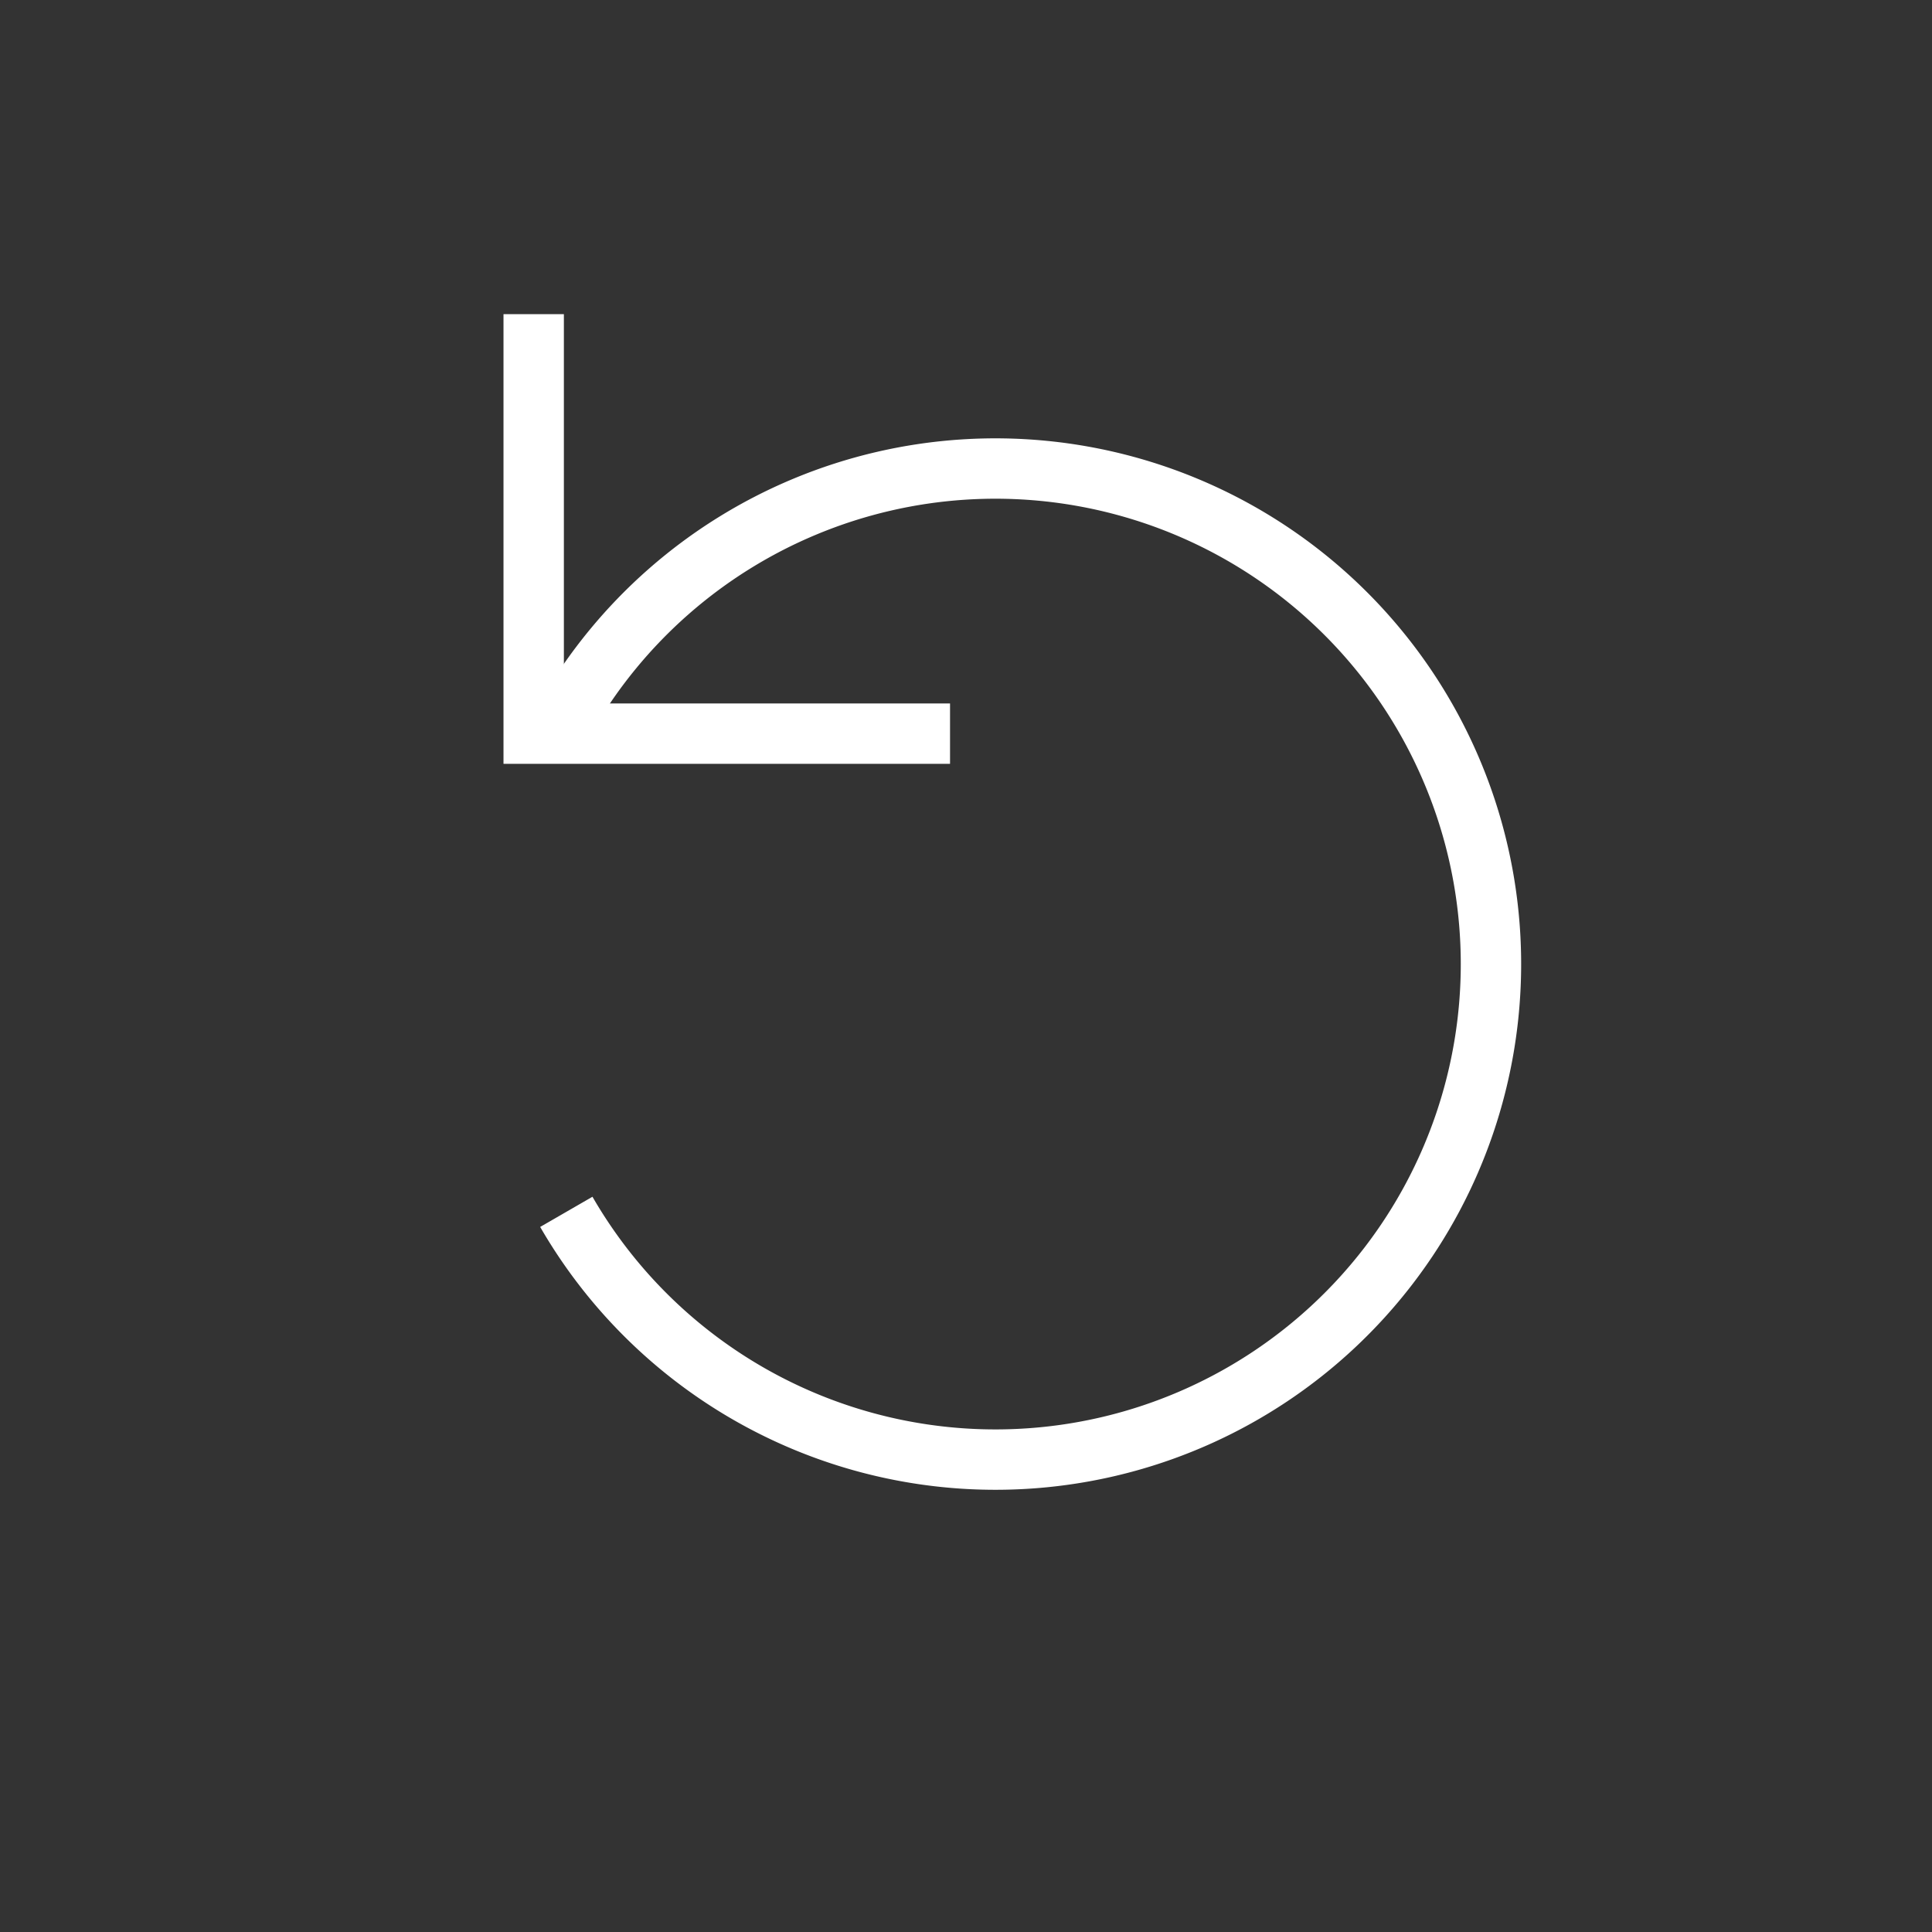<?xml version="1.0" encoding="UTF-8" standalone="no"?>
<!-- Created with Inkscape (http://www.inkscape.org/) -->

<svg
   xmlns:dc="http://purl.org/dc/elements/1.1/"
   xmlns:cc="http://creativecommons.org/ns#"
   xmlns:rdf="http://www.w3.org/1999/02/22-rdf-syntax-ns#"
   xmlns:svg="http://www.w3.org/2000/svg"
   xmlns="http://www.w3.org/2000/svg"
   xmlns:sodipodi="http://sodipodi.sourceforge.net/DTD/sodipodi-0.dtd"
   xmlns:inkscape="http://www.inkscape.org/namespaces/inkscape"
   width="64"
   height="64"
   viewBox="0 0 64 64"
   id="svg2"
   version="1.1"
   inkscape:version="0.92.0 r"
   sodipodi:docname="repeat-base_i.svg"
   inkscape:export-filename="/home/chrisoft/devel/qmidiplayer/qmidiplayer/img/load.png"
   inkscape:export-xdpi="45"
   inkscape:export-ydpi="45">
  <rect x="0" y="0" width="64" height="64" fill="#333333" stroke="none"/>
  <defs
     id="defs4" />
  <sodipodi:namedview
     id="base"
     pagecolor="#ffffff"
     bordercolor="#666666"
     borderopacity="1.0"
     inkscape:pageopacity="0.0"
     inkscape:pageshadow="2"
     inkscape:zoom="11.2"
     inkscape:cx="87.786532"
     inkscape:cy="26.391232"
     inkscape:document-units="px"
     inkscape:current-layer="layer1"
     showgrid="false"
     units="px"
     inkscape:window-width="2560"
     inkscape:window-height="1367"
     inkscape:window-x="0"
     inkscape:window-y="32"
     inkscape:window-maximized="1" />
  <g
     inkscape:label="Layer 1"
     inkscape:groupmode="layer"
     id="layer1"
     transform="translate(0,-988.362)">
    <path
       style="opacity:1;fill:none;fill-opacity:1;stroke:#ffffff;stroke-width:2;stroke-linecap:butt;stroke-miterlimit:4;stroke-dasharray:none;stroke-opacity:1"
       id="path4159"
       sodipodi:type="arc"
       sodipodi:cx="32.975533"
       sodipodi:cy="1020.2973"
       sodipodi:rx="16.414978"
       sodipodi:ry="16.414978"
       sodipodi:start="3.6651914"
       sodipodi:end="2.6179939"
       d="m 18.76,1012.09 a 16.415,16.415 0 0 1 18.464,-7.648 16.415,16.415 0 0 1 12.166,15.856 16.415,16.415 0 0 1 -12.166,15.856 16.415,16.415 0 0 1 -18.464,-7.648"
       sodipodi:open="true" />
    <path
       style="fill:none;fill-rule:evenodd;stroke:#ffffff;stroke-width:2;stroke-linecap:butt;stroke-linejoin:miter;stroke-miterlimit:4;stroke-dasharray:none;stroke-opacity:1"
       d="m 17.679,998.769 0,13.896 12.792,0 0,-0.196"
       id="path4161"
       inkscape:connector-curvature="0" />
  </g>
</svg>
